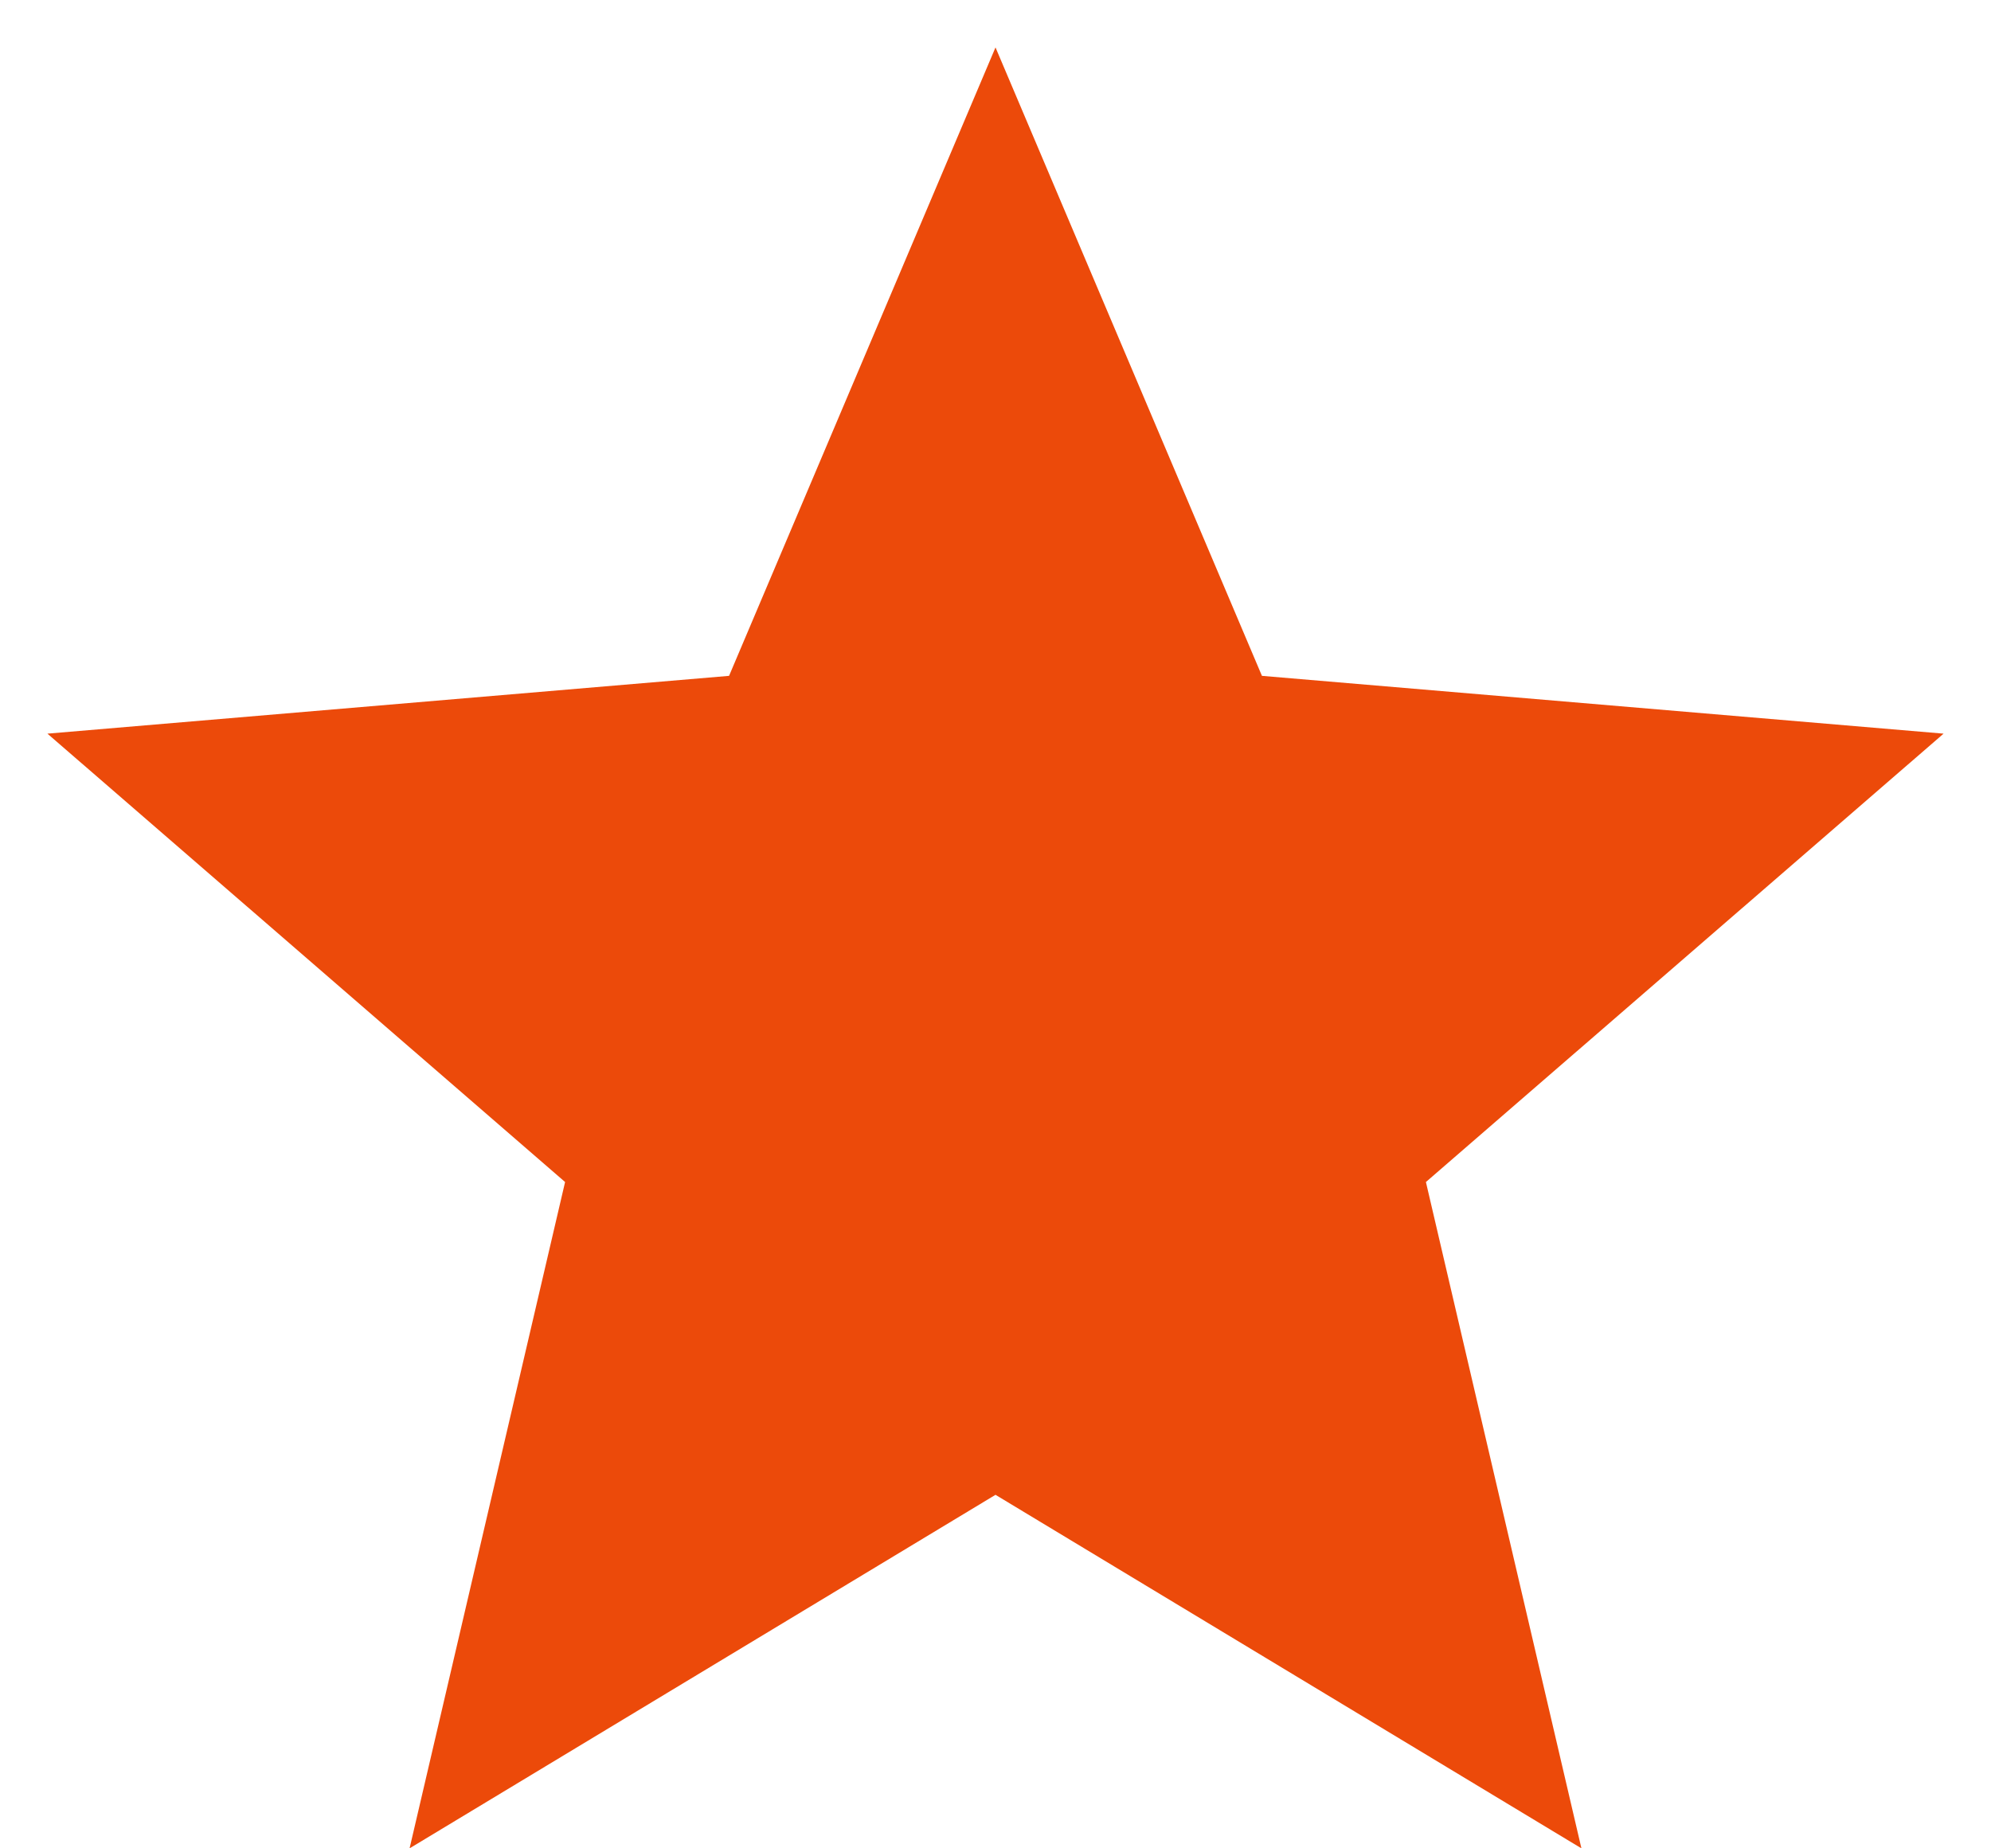 <svg width="28" height="26" viewBox="0 0 28 26" fill="none" xmlns="http://www.w3.org/2000/svg">
    <path d="M14 21.027L22.24 26L20.053 16.627L27.333 10.32L17.747 9.507L14 0.667L10.253 9.507L0.667 10.32L7.947 16.627L5.76 26L14 21.027Z" fill="#EC4A0A"/>
</svg>
